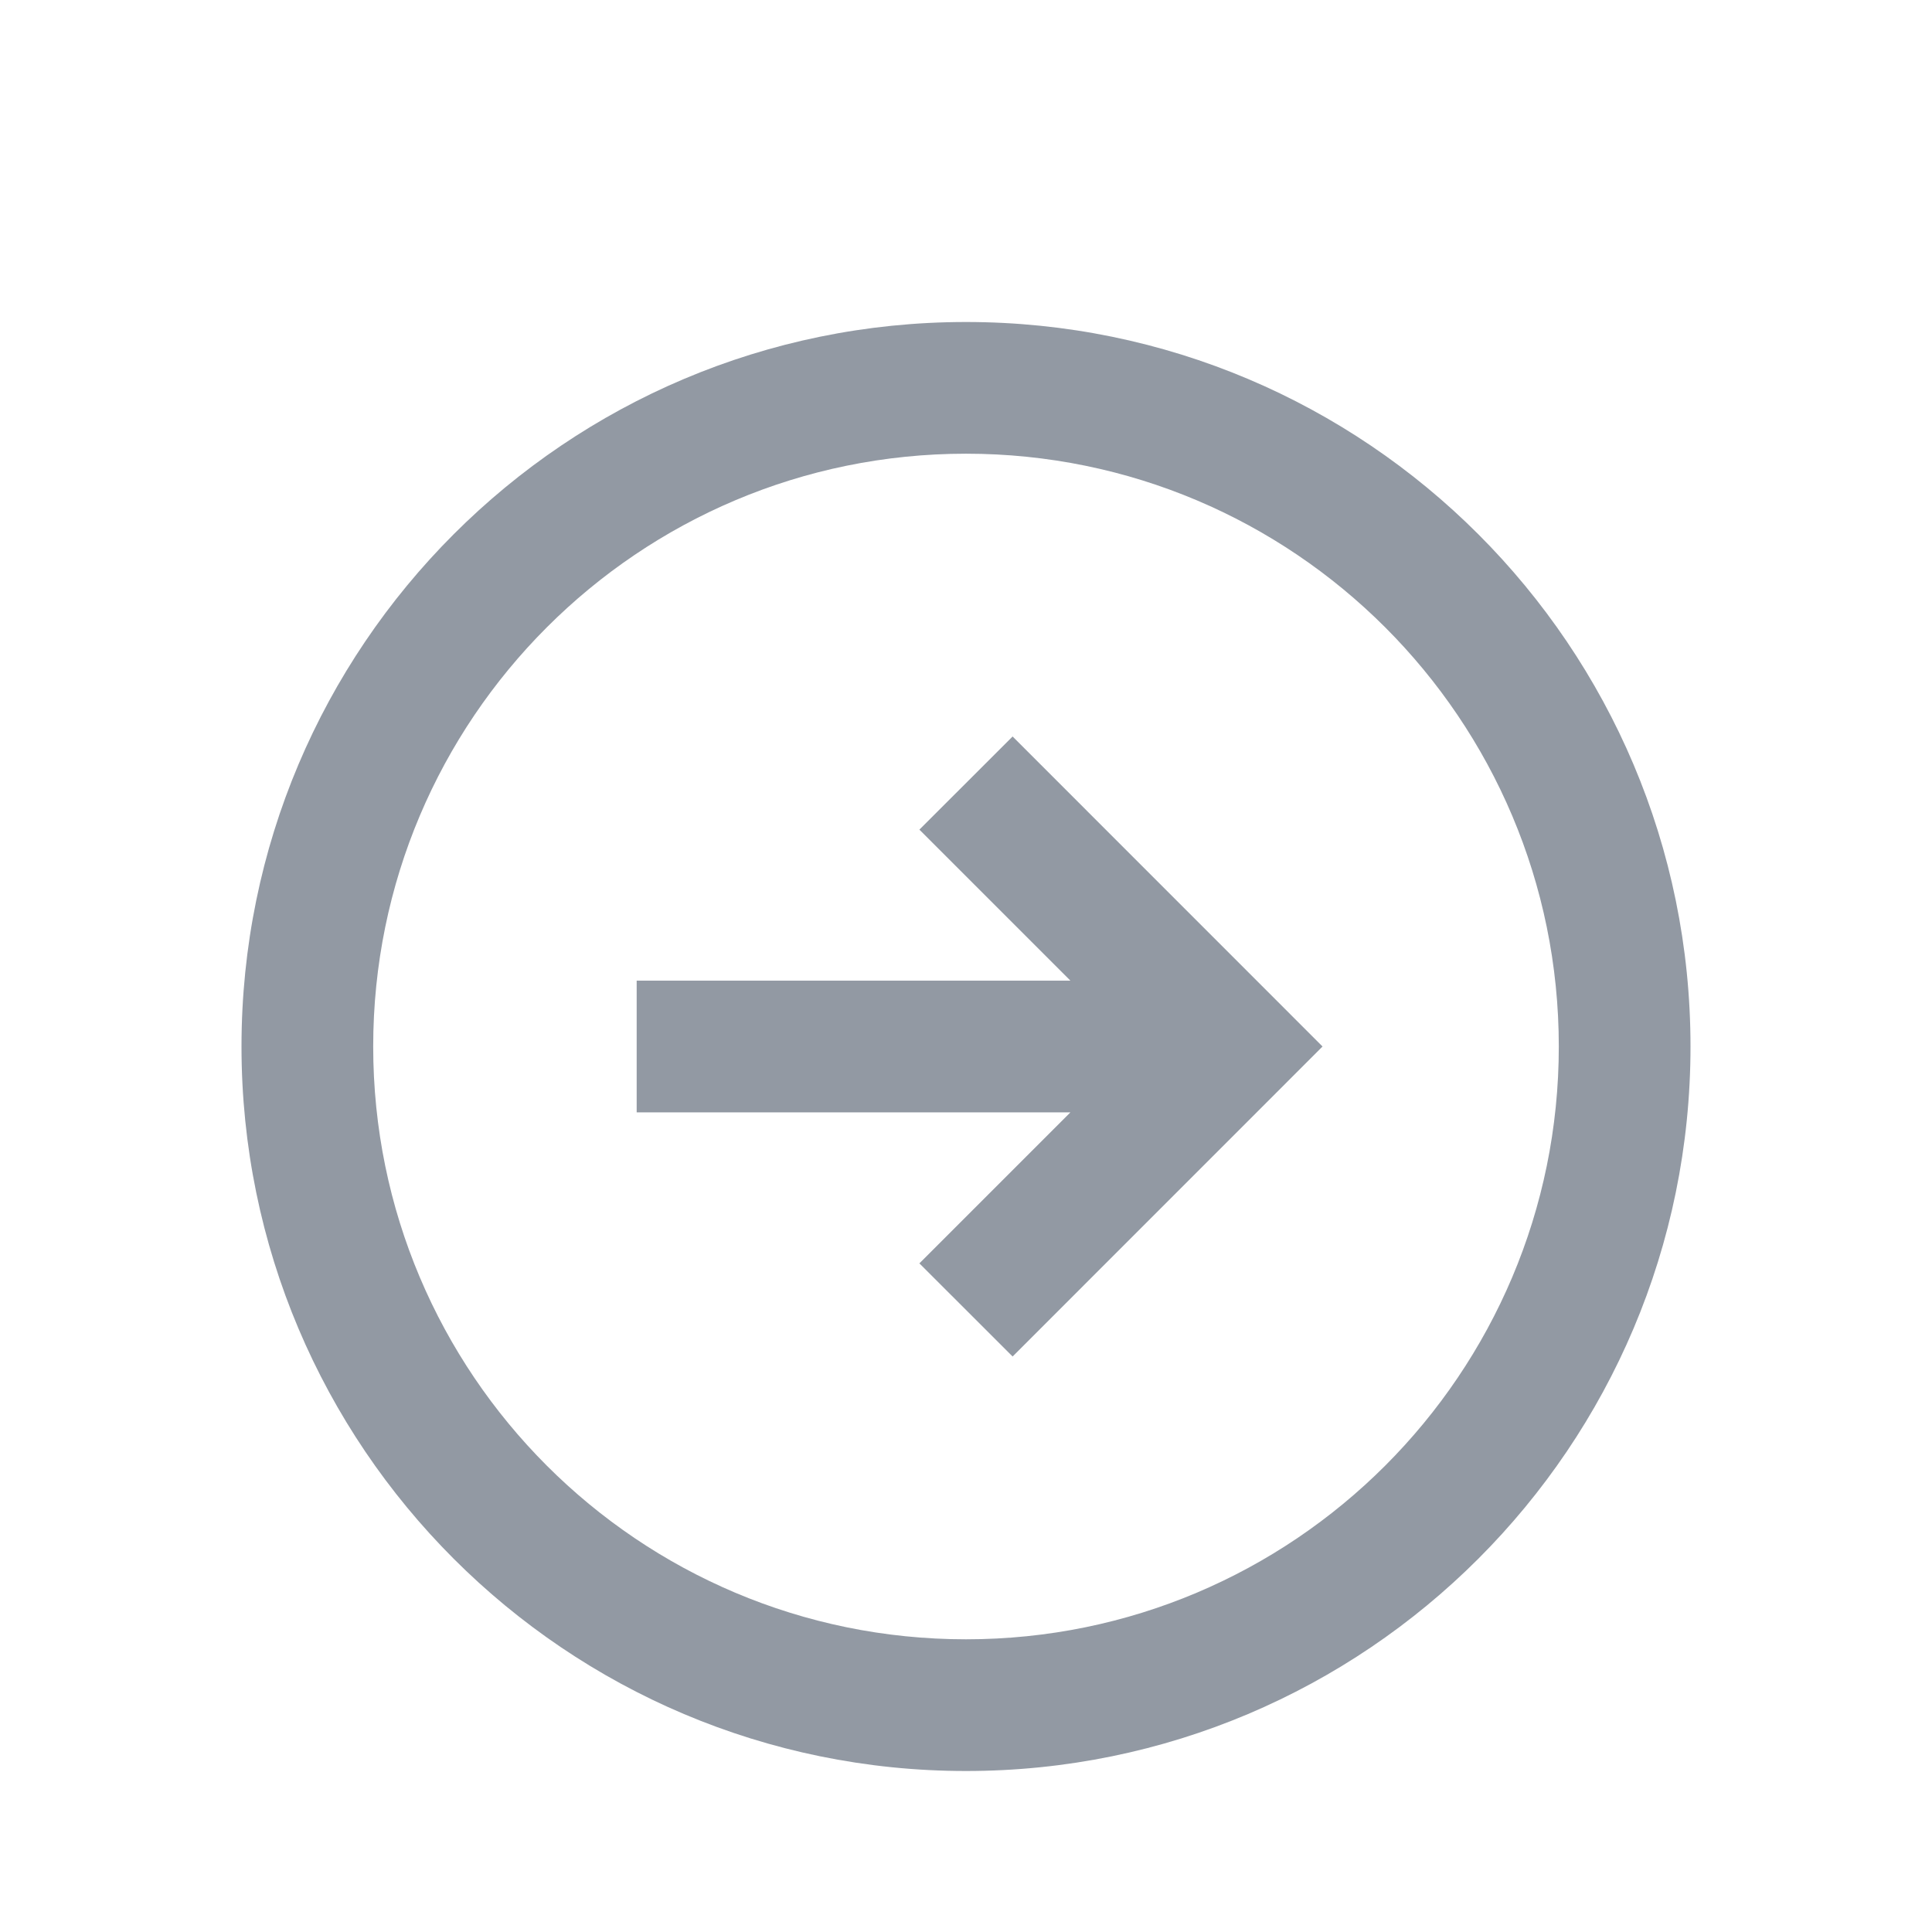 <svg xmlns="http://www.w3.org/2000/svg" width="24" height="24" viewBox="0 0 24 24">
    <defs>
        <filter id="prefix__a" width="101.6%" height="135%" x="-.8%" y="-17.5%" filterUnits="objectBoundingBox">
            <feOffset dy="1" in="SourceAlpha" result="shadowOffsetOuter1"/>
            <feGaussianBlur in="shadowOffsetOuter1" result="shadowBlurOuter1" stdDeviation="2"/>
            <feColorMatrix in="shadowBlurOuter1" result="shadowMatrixOuter1" values="0 0 0 0 0.196 0 0 0 0 0.196 0 0 0 0 0.196 0 0 0 0.15 0"/>
            <feMerge>
                <feMergeNode in="shadowMatrixOuter1"/>
                <feMergeNode in="SourceGraphic"/>
            </feMerge>
        </filter>
    </defs>
    <g fill="#9299A3" fill-rule="evenodd" filter="url(#prefix__a)" transform="translate(-1149 -18)">
        <path d="M1161 21c4.97 0 9 4.03 9 9s-4.03 9-9 9-9-4.03-9-9 4.03-9 9-9zm0 1.636c-4.067 0-7.364 3.297-7.364 7.364s3.297 7.364 7.364 7.364 7.364-3.297 7.364-7.364-3.297-7.364-7.364-7.364zm.579 3.513l3.85 3.851-3.85 3.851-1.158-1.157 1.876-1.876h-5.388v-1.636h5.388l-1.876-1.876 1.158-1.157z"/>
    </g>
</svg>
